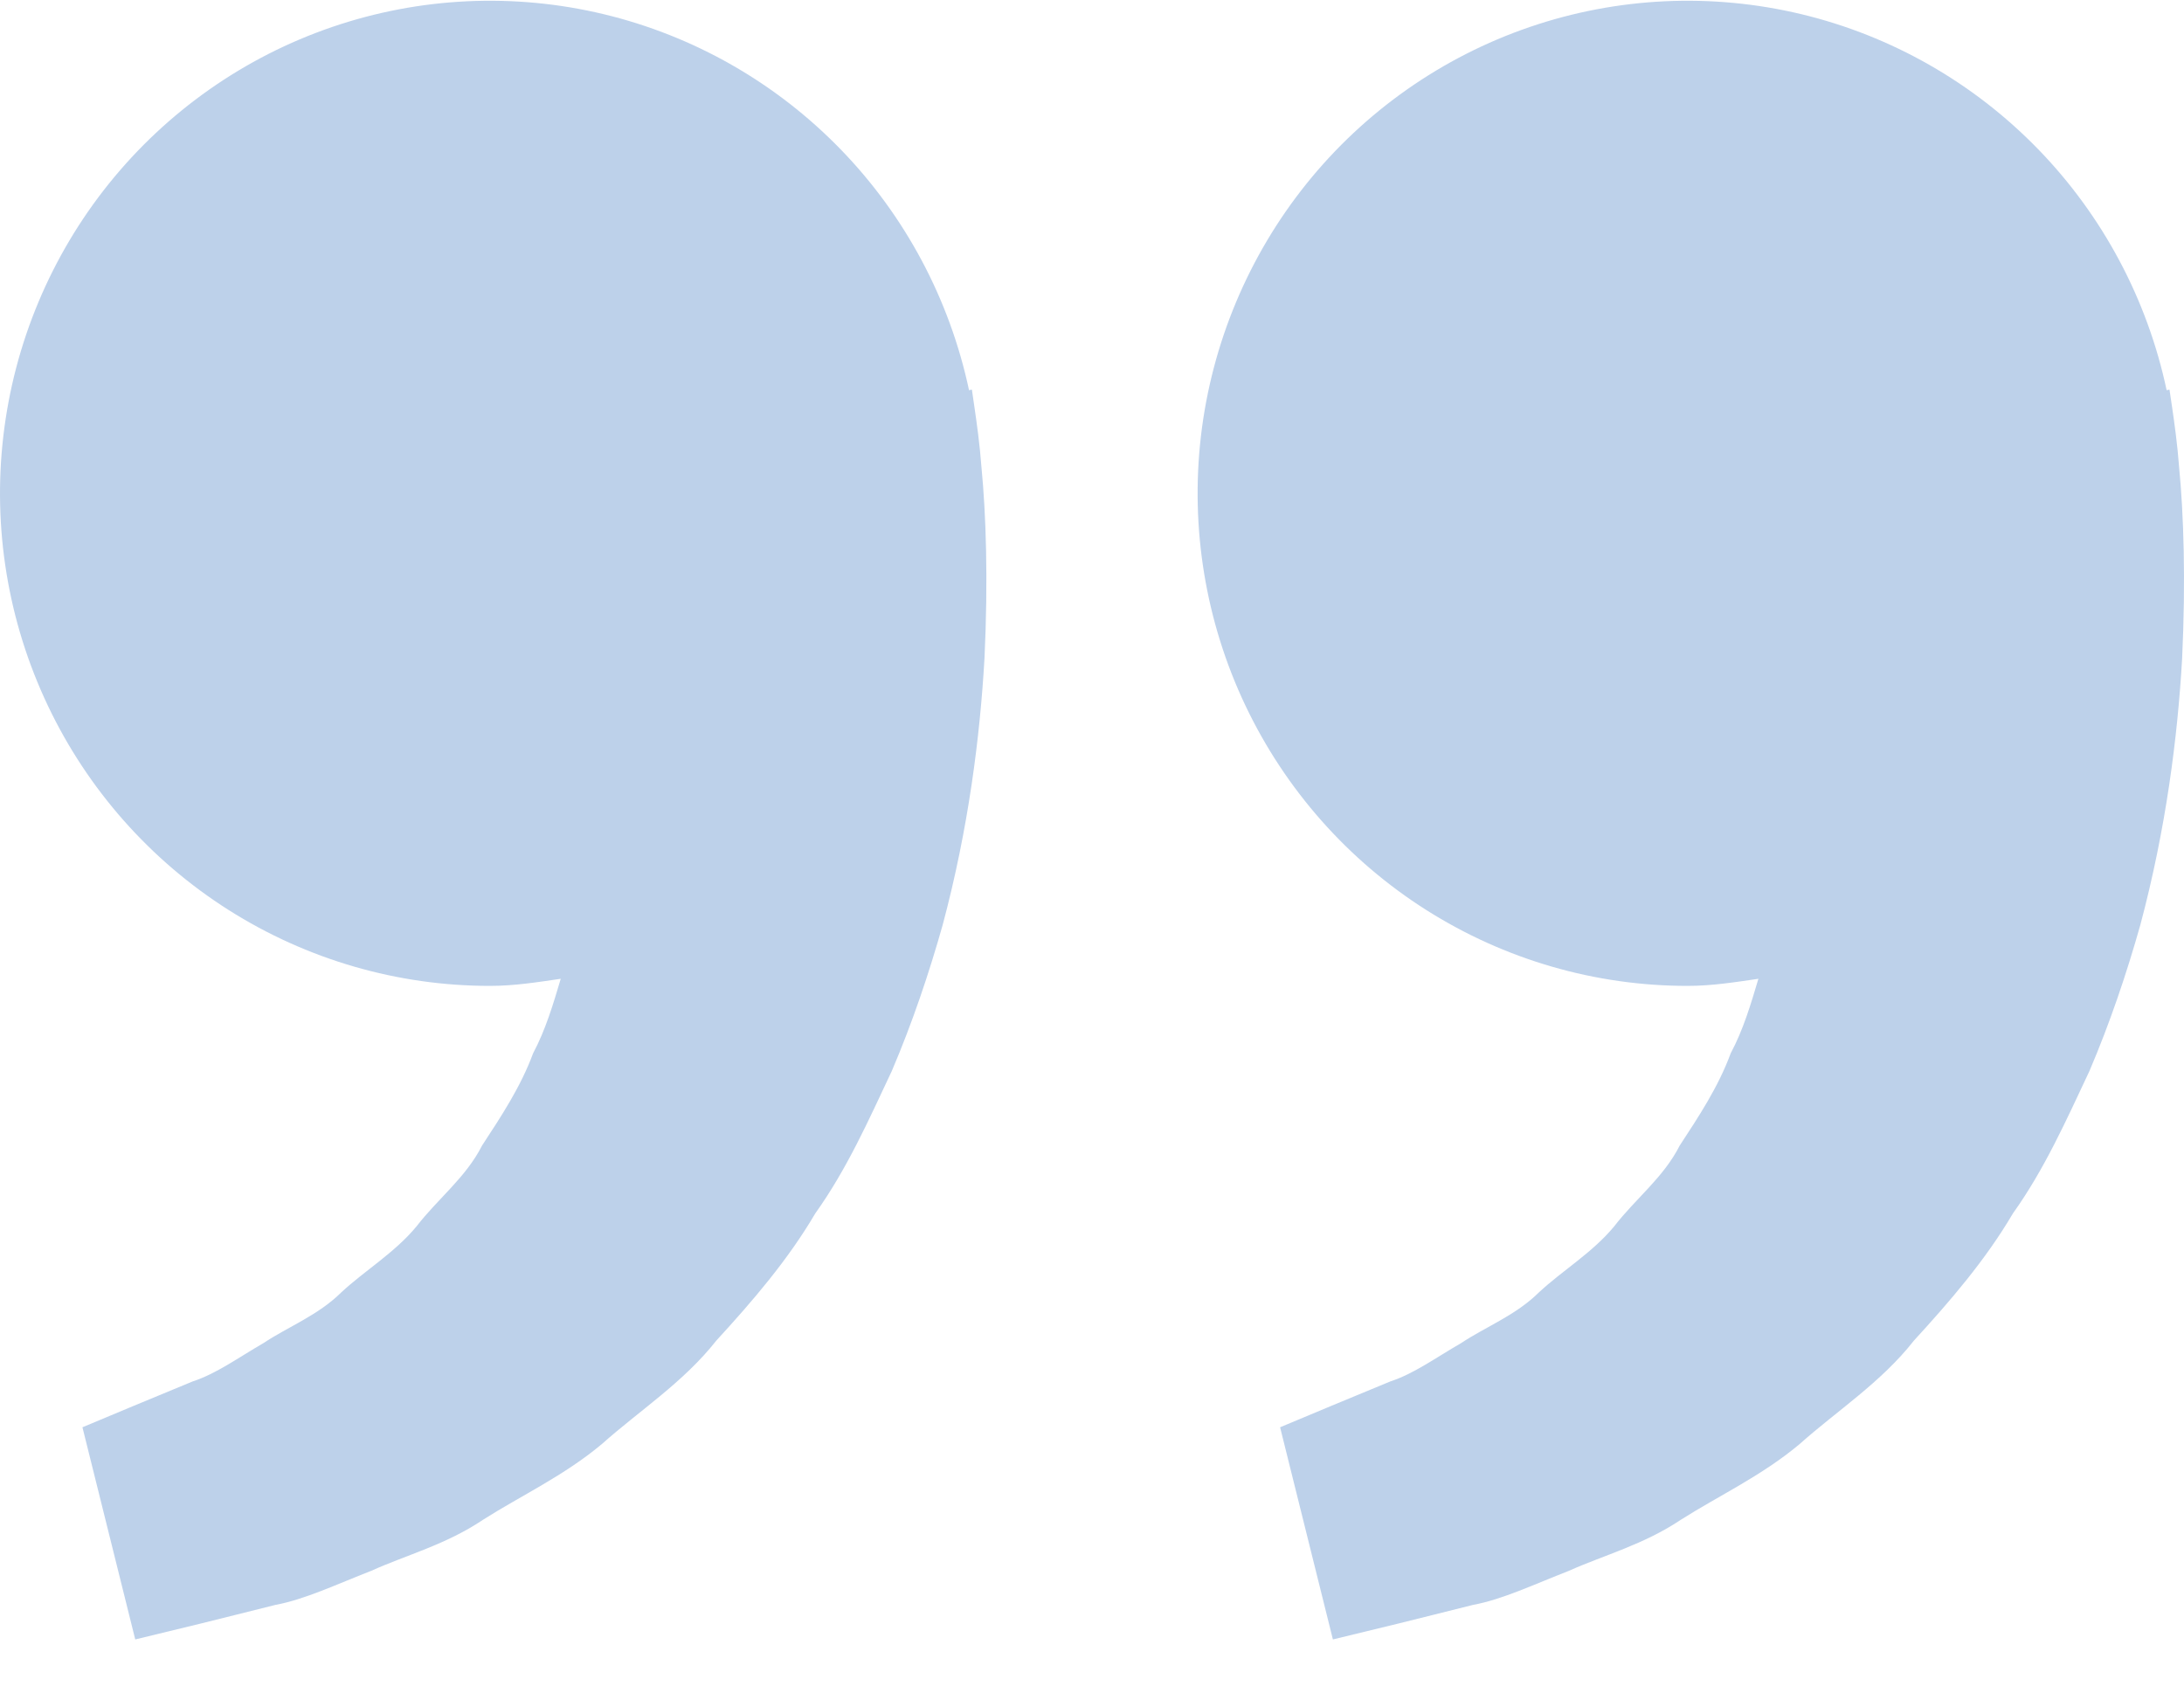 <svg class="{{ .class }}" viewBox="0 0 40 31" fill="none" xmlns="http://www.w3.org/2000/svg">
<path d="M30.909 18.057C31.353 18.057 31.78 17.989 32.205 17.927C32.067 18.392 31.926 18.865 31.698 19.291C31.471 19.908 31.116 20.443 30.763 20.983C30.468 21.566 29.948 21.961 29.565 22.46C29.164 22.945 28.617 23.268 28.185 23.671C27.76 24.092 27.204 24.303 26.761 24.599C26.298 24.866 25.895 25.161 25.465 25.301L24.39 25.746L23.445 26.141L24.412 30.027L25.602 29.738C25.983 29.642 26.448 29.529 26.976 29.395C27.517 29.295 28.093 29.02 28.735 28.77C29.369 28.485 30.103 28.292 30.785 27.835C31.471 27.398 32.263 27.033 32.961 26.448C33.636 25.844 34.452 25.321 35.054 24.553C35.712 23.835 36.362 23.082 36.867 22.224C37.451 21.406 37.848 20.507 38.267 19.619C38.646 18.731 38.951 17.823 39.2 16.941C39.672 15.172 39.884 13.492 39.966 12.055C40.033 10.615 39.994 9.418 39.91 8.552C39.88 8.143 39.824 7.746 39.784 7.472L39.734 7.135L39.682 7.147C39.328 5.481 38.511 3.95 37.328 2.732C36.144 1.513 34.641 0.656 32.993 0.26C31.345 -0.135 29.62 -0.054 28.016 0.495C26.412 1.044 24.995 2.038 23.93 3.363C22.865 4.688 22.195 6.289 21.996 7.98C21.798 9.672 22.08 11.386 22.81 12.923C23.541 14.46 24.688 15.758 26.122 16.667C27.555 17.575 29.214 18.058 30.909 18.057ZM8.974 18.057C9.419 18.057 9.845 17.989 10.27 17.927C10.132 18.392 9.991 18.865 9.764 19.291C9.536 19.908 9.181 20.443 8.828 20.983C8.533 21.566 8.013 21.961 7.63 22.46C7.229 22.945 6.683 23.268 6.25 23.671C5.825 24.092 5.269 24.303 4.826 24.599C4.364 24.866 3.961 25.161 3.53 25.301L2.455 25.746L1.51 26.141L2.477 30.027L3.668 29.738C4.049 29.642 4.513 29.529 5.042 29.395C5.582 29.295 6.158 29.02 6.8 28.77C7.432 28.483 8.168 28.292 8.85 27.833C9.536 27.396 10.328 27.031 11.026 26.446C11.702 25.842 12.517 25.319 13.12 24.553C13.778 23.835 14.428 23.082 14.932 22.224C15.516 21.406 15.913 20.507 16.332 19.619C16.711 18.731 17.016 17.823 17.265 16.941C17.738 15.172 17.949 13.492 18.031 12.055C18.099 10.615 18.059 9.418 17.975 8.552C17.945 8.143 17.889 7.746 17.849 7.472L17.8 7.135L17.748 7.147C17.393 5.481 16.577 3.95 15.393 2.732C14.209 1.513 12.706 0.656 11.058 0.26C9.411 -0.135 7.685 -0.054 6.081 0.495C4.477 1.044 3.061 2.038 1.995 3.363C0.93 4.688 0.26 6.289 0.062 7.98C-0.137 9.672 0.146 11.386 0.876 12.923C1.606 14.46 2.754 15.758 4.187 16.667C5.62 17.575 7.28 18.058 8.974 18.057Z" fill="#BDD1EA"/>
</svg>
